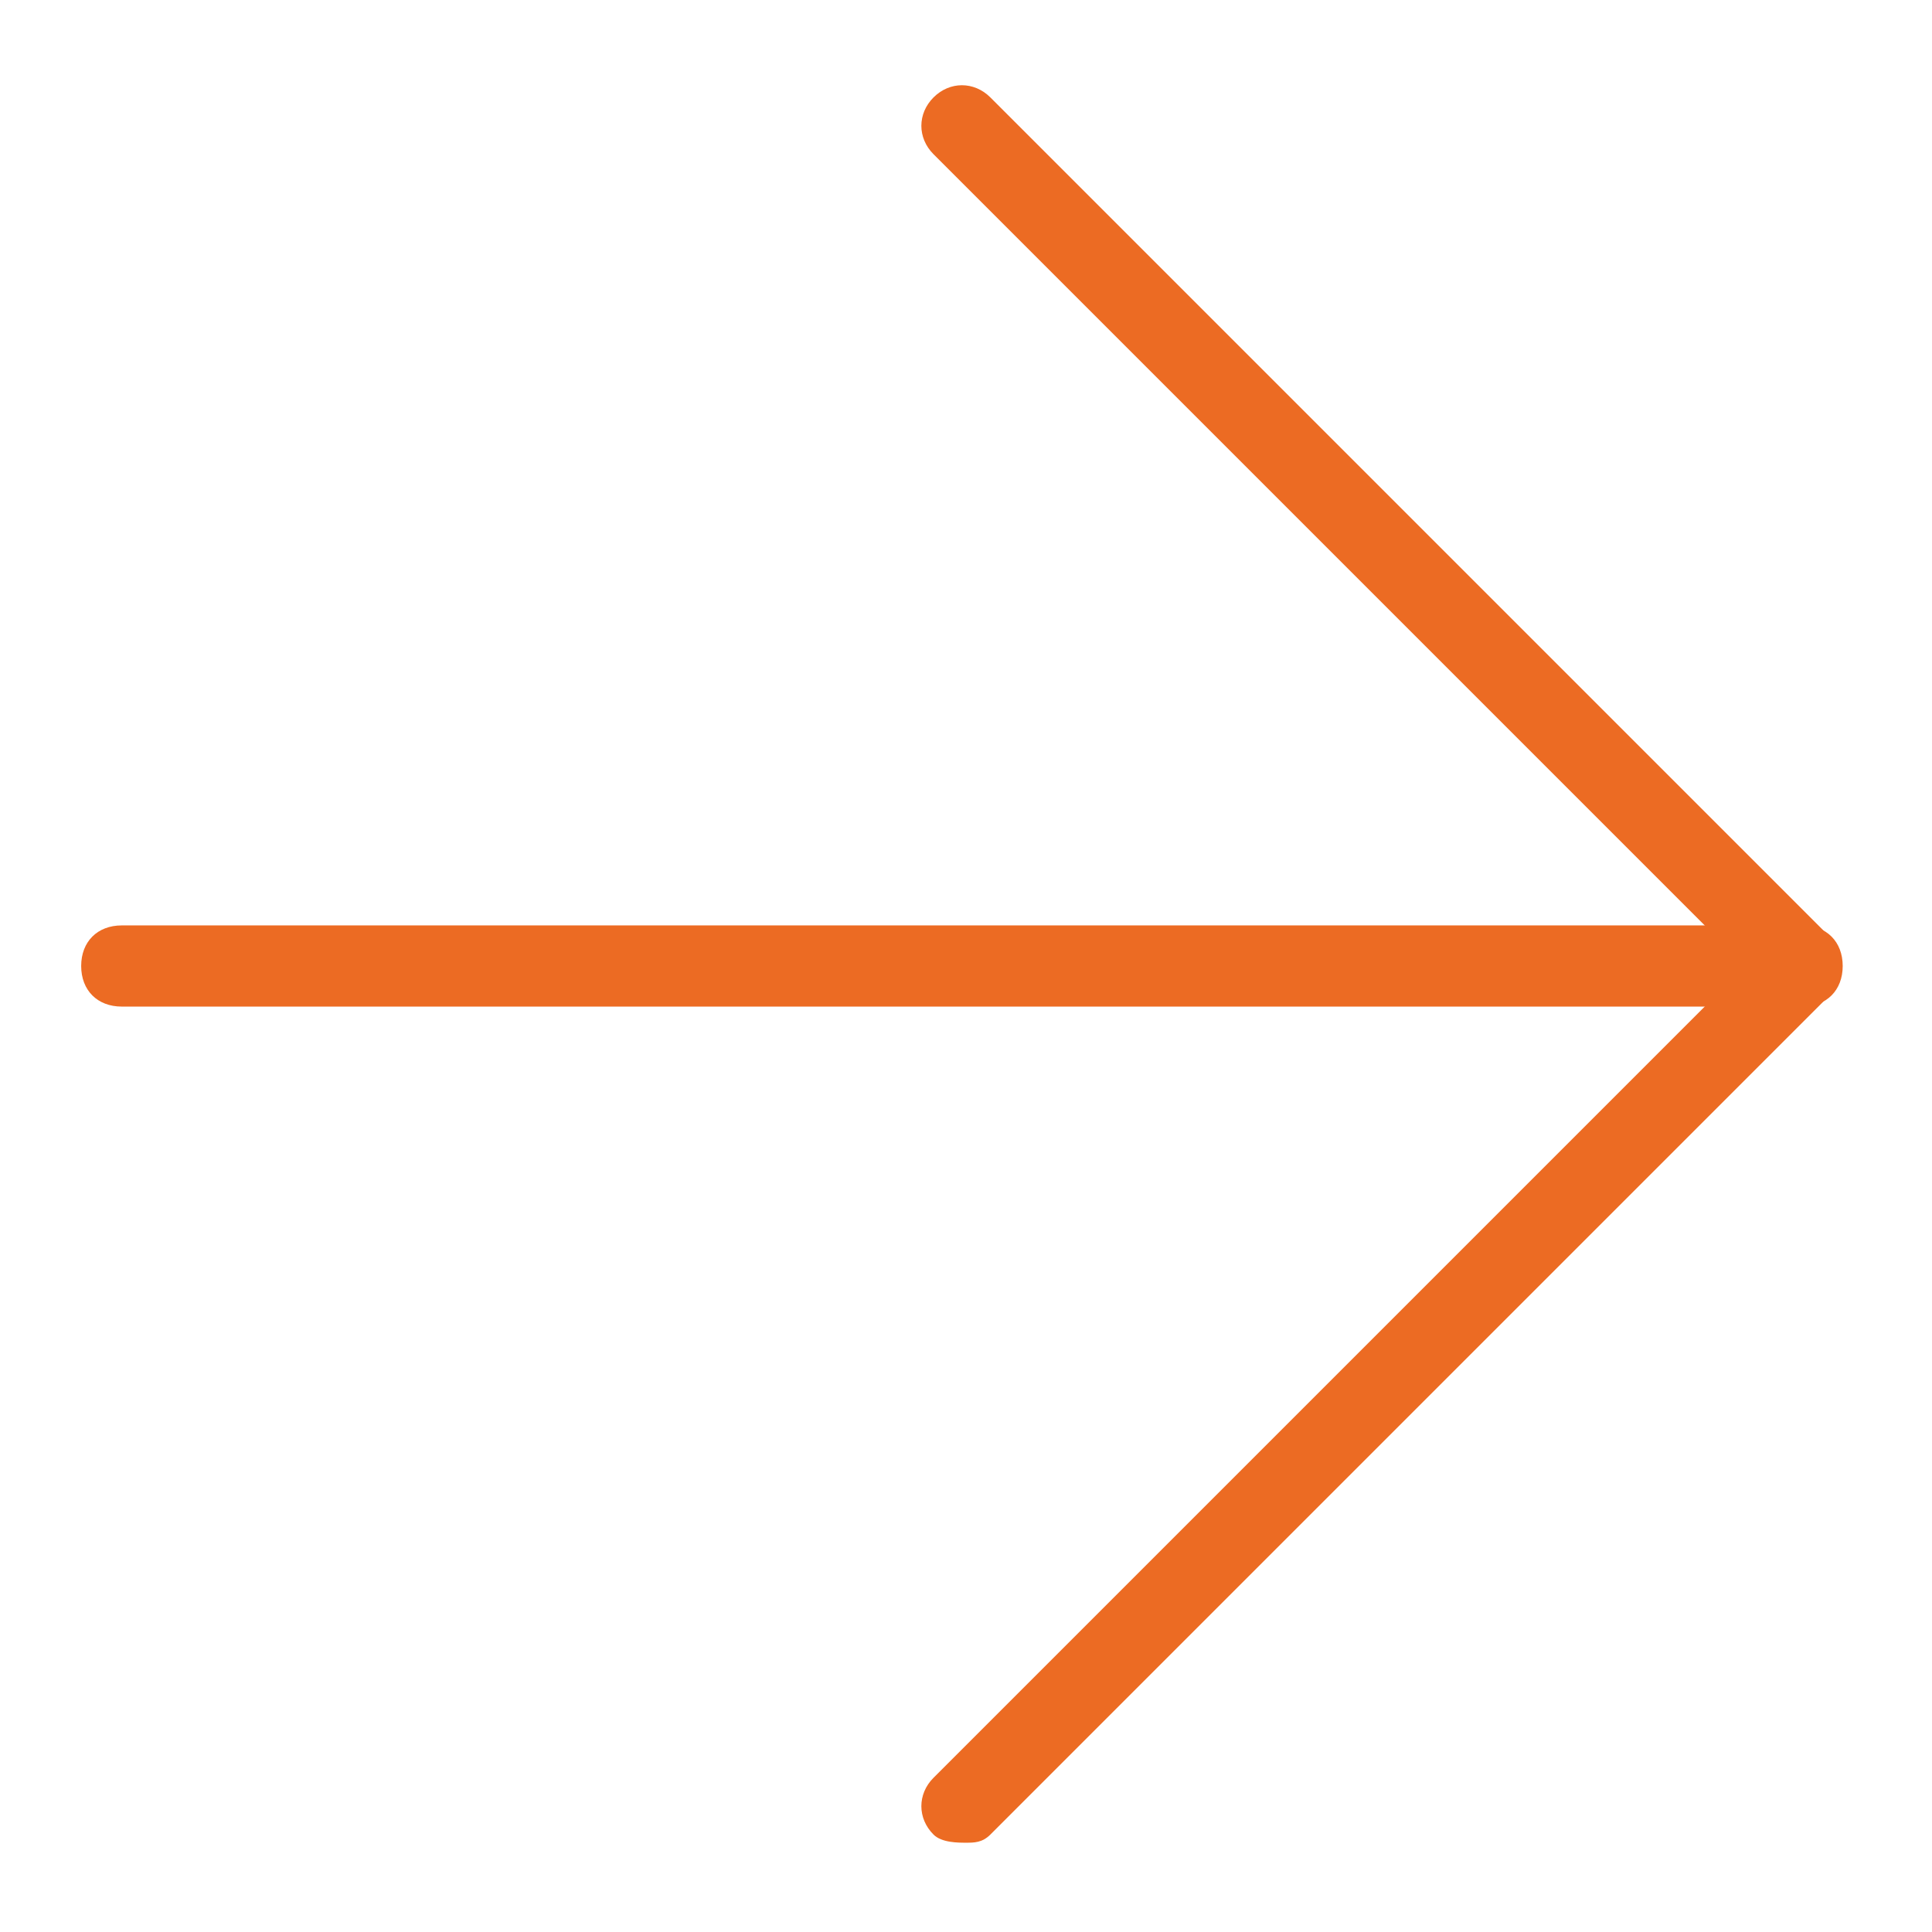 <svg xmlns="http://www.w3.org/2000/svg" xmlns:xlink="http://www.w3.org/1999/xlink" version="1.1" id="Layer_1" x="0px" y="0px" viewBox="0 0 23.8 23.8" style="enable-background:new 0 0 23.8 23.8;" xml:space="preserve">
<style type="text/css">
	.st0{fill:#EC6B23;}
</style>
<path class="st0" d="M11.9,22.7c-0.1,0-0.3,0-0.4-0.1c-0.2-0.2-0.2-0.5,0-0.7l10-10l-10-10c-0.2-0.2-0.2-0.5,0-0.7s0.5-0.2,0.7,0  l10.3,10.3c0.1,0.1,0.1,0.2,0.1,0.4s-0.1,0.3-0.1,0.4L12.2,22.6C12.1,22.7,12,22.7,11.9,22.7z"/>
<path class="st0" d="M22.2,12.4H1.5c-0.3,0-0.5-0.2-0.5-0.5s0.2-0.5,0.5-0.5h20.7c0.3,0,0.5,0.2,0.5,0.5S22.5,12.4,22.2,12.4z"/>
</svg>